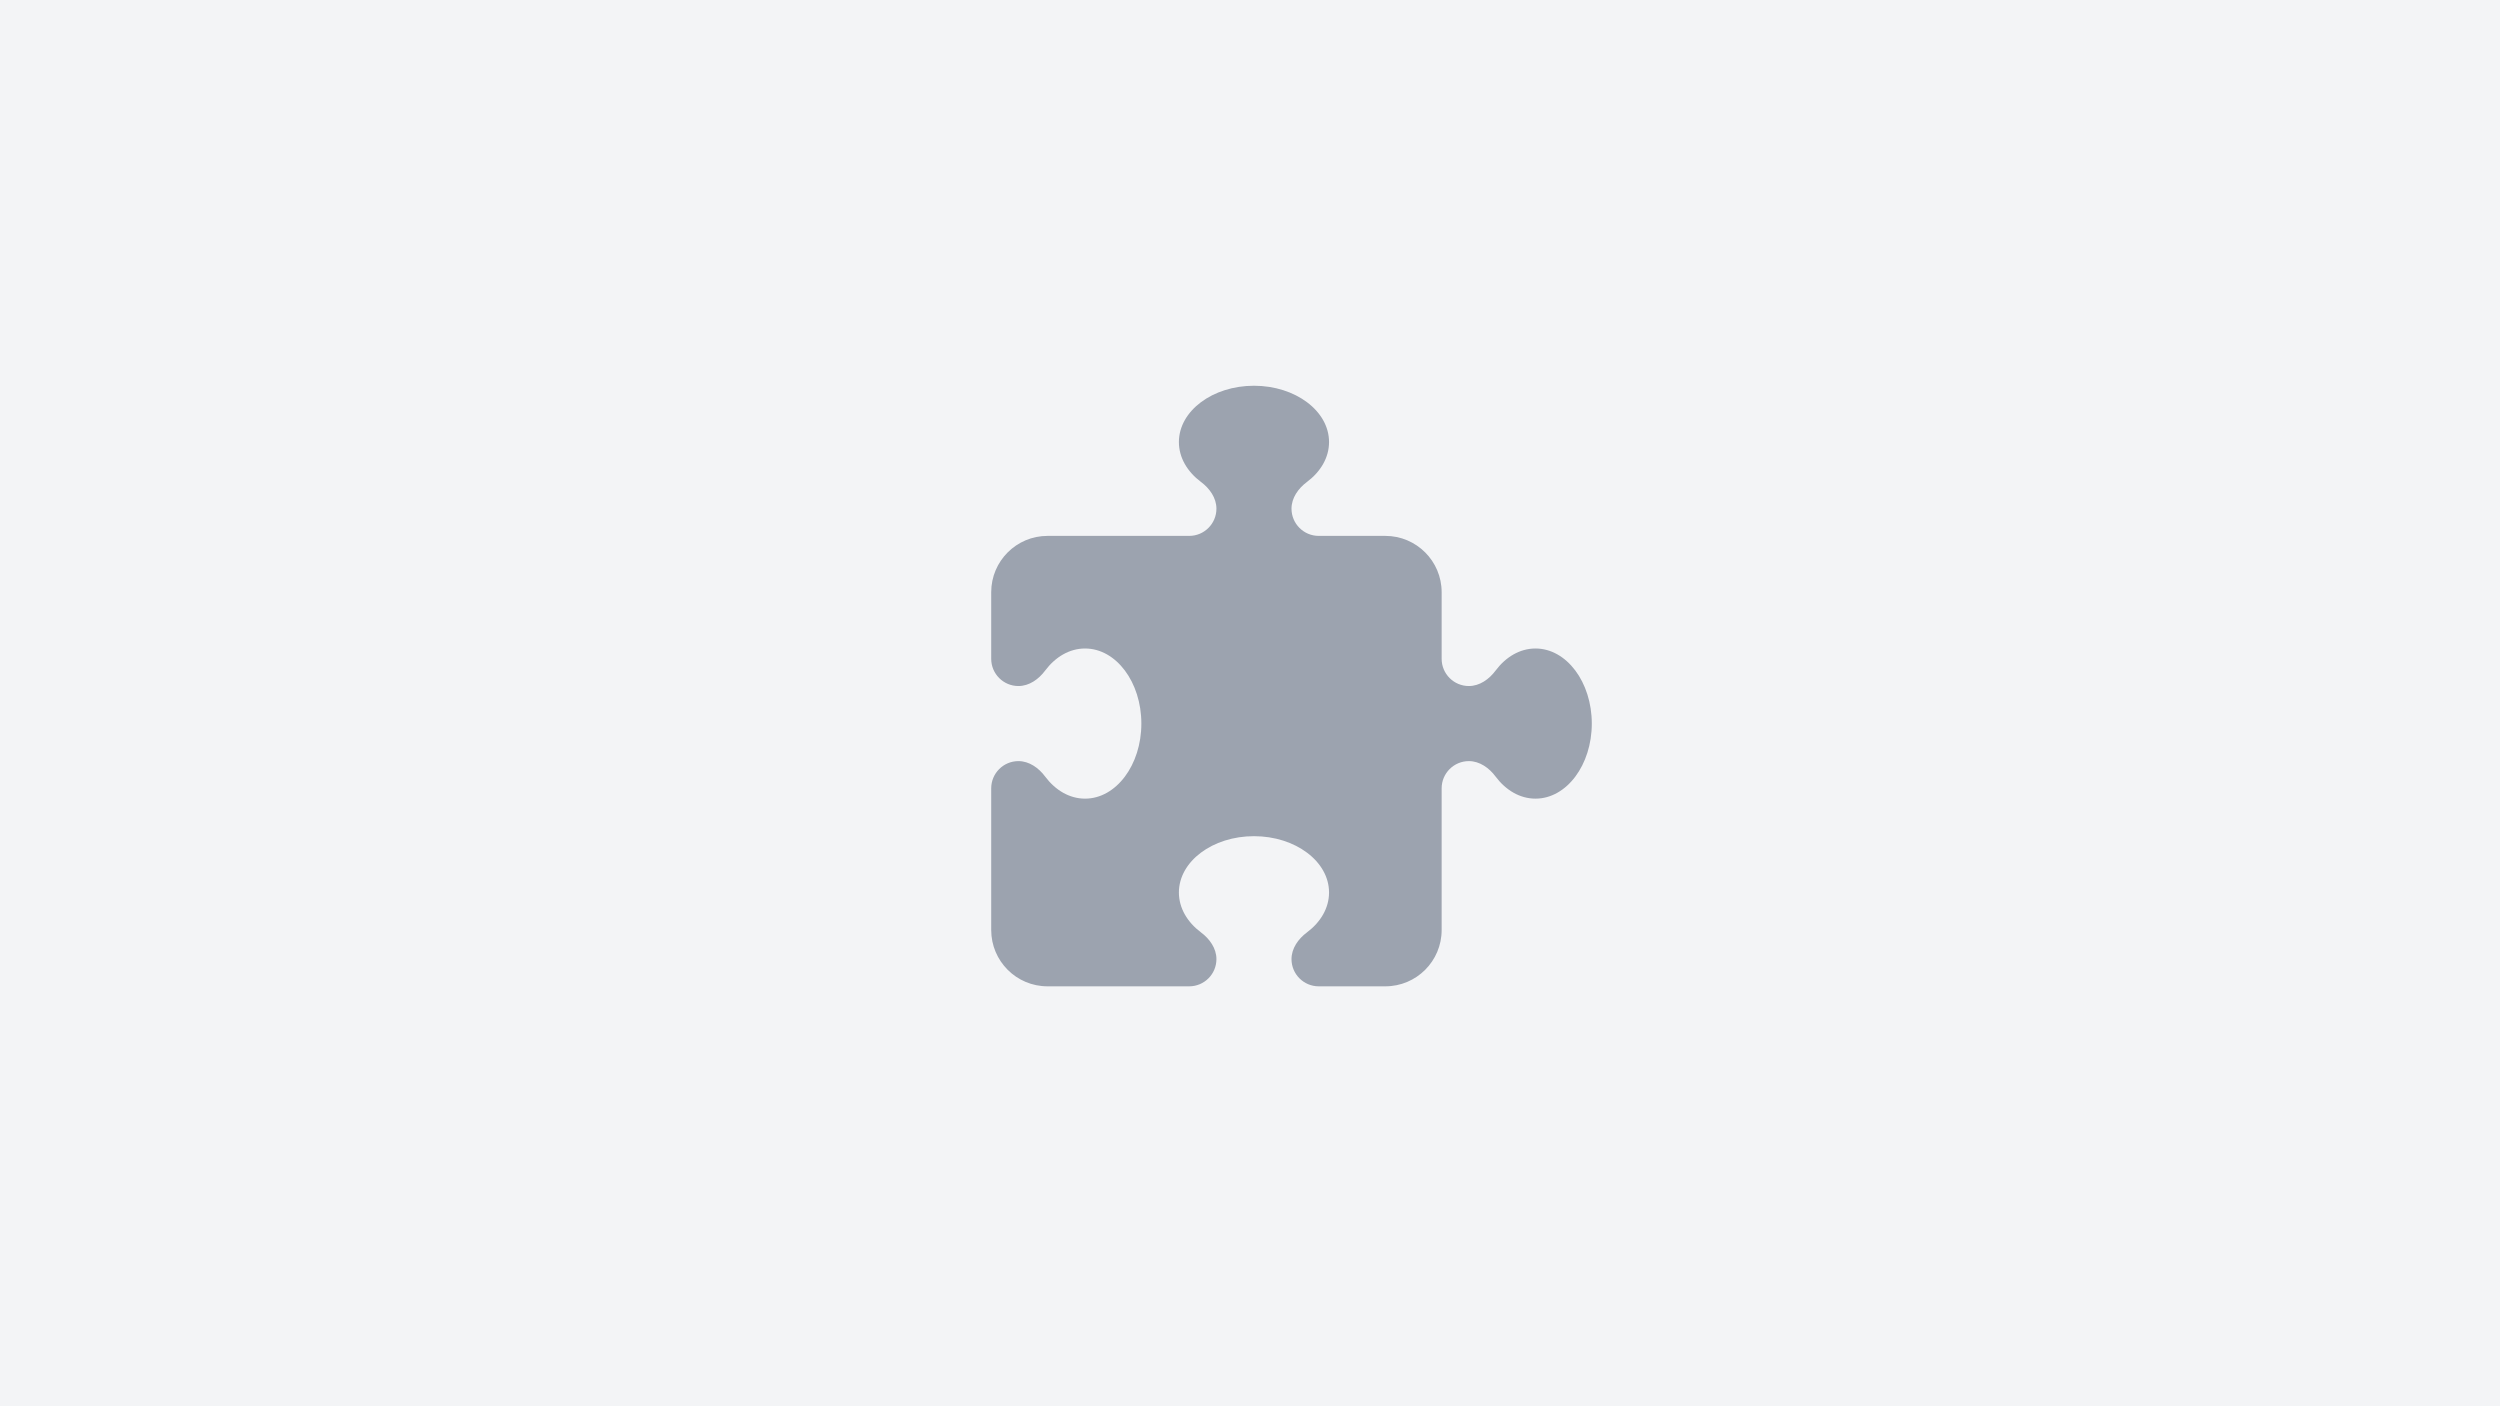 <svg width="512" height="288" viewBox="0 0 512 288" fill="none" xmlns="http://www.w3.org/2000/svg">
    <rect width="512" height="288" fill="#F3F4F6"/>
    <g clip-path="url(#clip0_1_5)">
        <path d="M249.125 104.177C249.125 101.966 247.732 100.021 245.954 98.699C243.167 96.609 241.438 93.726 241.438 90.531C241.438 84.165 248.332 79 256.812 79C265.293 79 272.188 84.165 272.188 90.531C272.188 93.726 270.458 96.609 267.671 98.699C265.893 100.021 264.5 101.966 264.5 104.177C264.5 107.252 266.998 109.75 270.073 109.75H283.719C290.085 109.75 295.25 114.915 295.25 121.281V134.927C295.25 138.002 297.748 140.5 300.823 140.5C303.034 140.5 304.979 139.107 306.301 137.329C308.391 134.542 311.274 132.812 314.469 132.812C320.835 132.812 326 139.707 326 148.188C326 156.668 320.835 163.562 314.469 163.562C311.274 163.562 308.391 161.833 306.301 159.046C304.979 157.268 303.034 155.875 300.823 155.875C297.748 155.875 295.25 158.373 295.25 161.448V190.469C295.25 196.835 290.085 202 283.719 202H270.073C266.998 202 264.5 199.502 264.5 196.427C264.5 194.216 265.893 192.271 267.671 190.949C270.458 188.859 272.188 185.976 272.188 182.781C272.188 176.415 265.293 171.25 256.812 171.25C248.332 171.25 241.438 176.415 241.438 182.781C241.438 185.976 243.167 188.859 245.954 190.949C247.732 192.271 249.125 194.216 249.125 196.427C249.125 199.502 246.627 202 243.552 202H214.531C208.165 202 203 196.835 203 190.469V161.448C203 158.373 205.498 155.875 208.573 155.875C210.784 155.875 212.729 157.268 214.051 159.046C216.141 161.833 219.024 163.562 222.219 163.562C228.585 163.562 233.75 156.668 233.75 148.188C233.75 139.707 228.585 132.812 222.219 132.812C219.024 132.812 216.141 134.542 214.051 137.329C212.729 139.107 210.784 140.5 208.573 140.5C205.498 140.5 203 138.002 203 134.927V121.281C203 114.915 208.165 109.75 214.531 109.75H243.552C246.627 109.75 249.125 107.252 249.125 104.177Z"
              fill="#9CA3AF"/>
    </g>
    <defs>
        <clipPath id="clip0_1_5">
            <rect width="123" height="123" fill="white" transform="translate(203 79)"/>
        </clipPath>
    </defs>
</svg>
